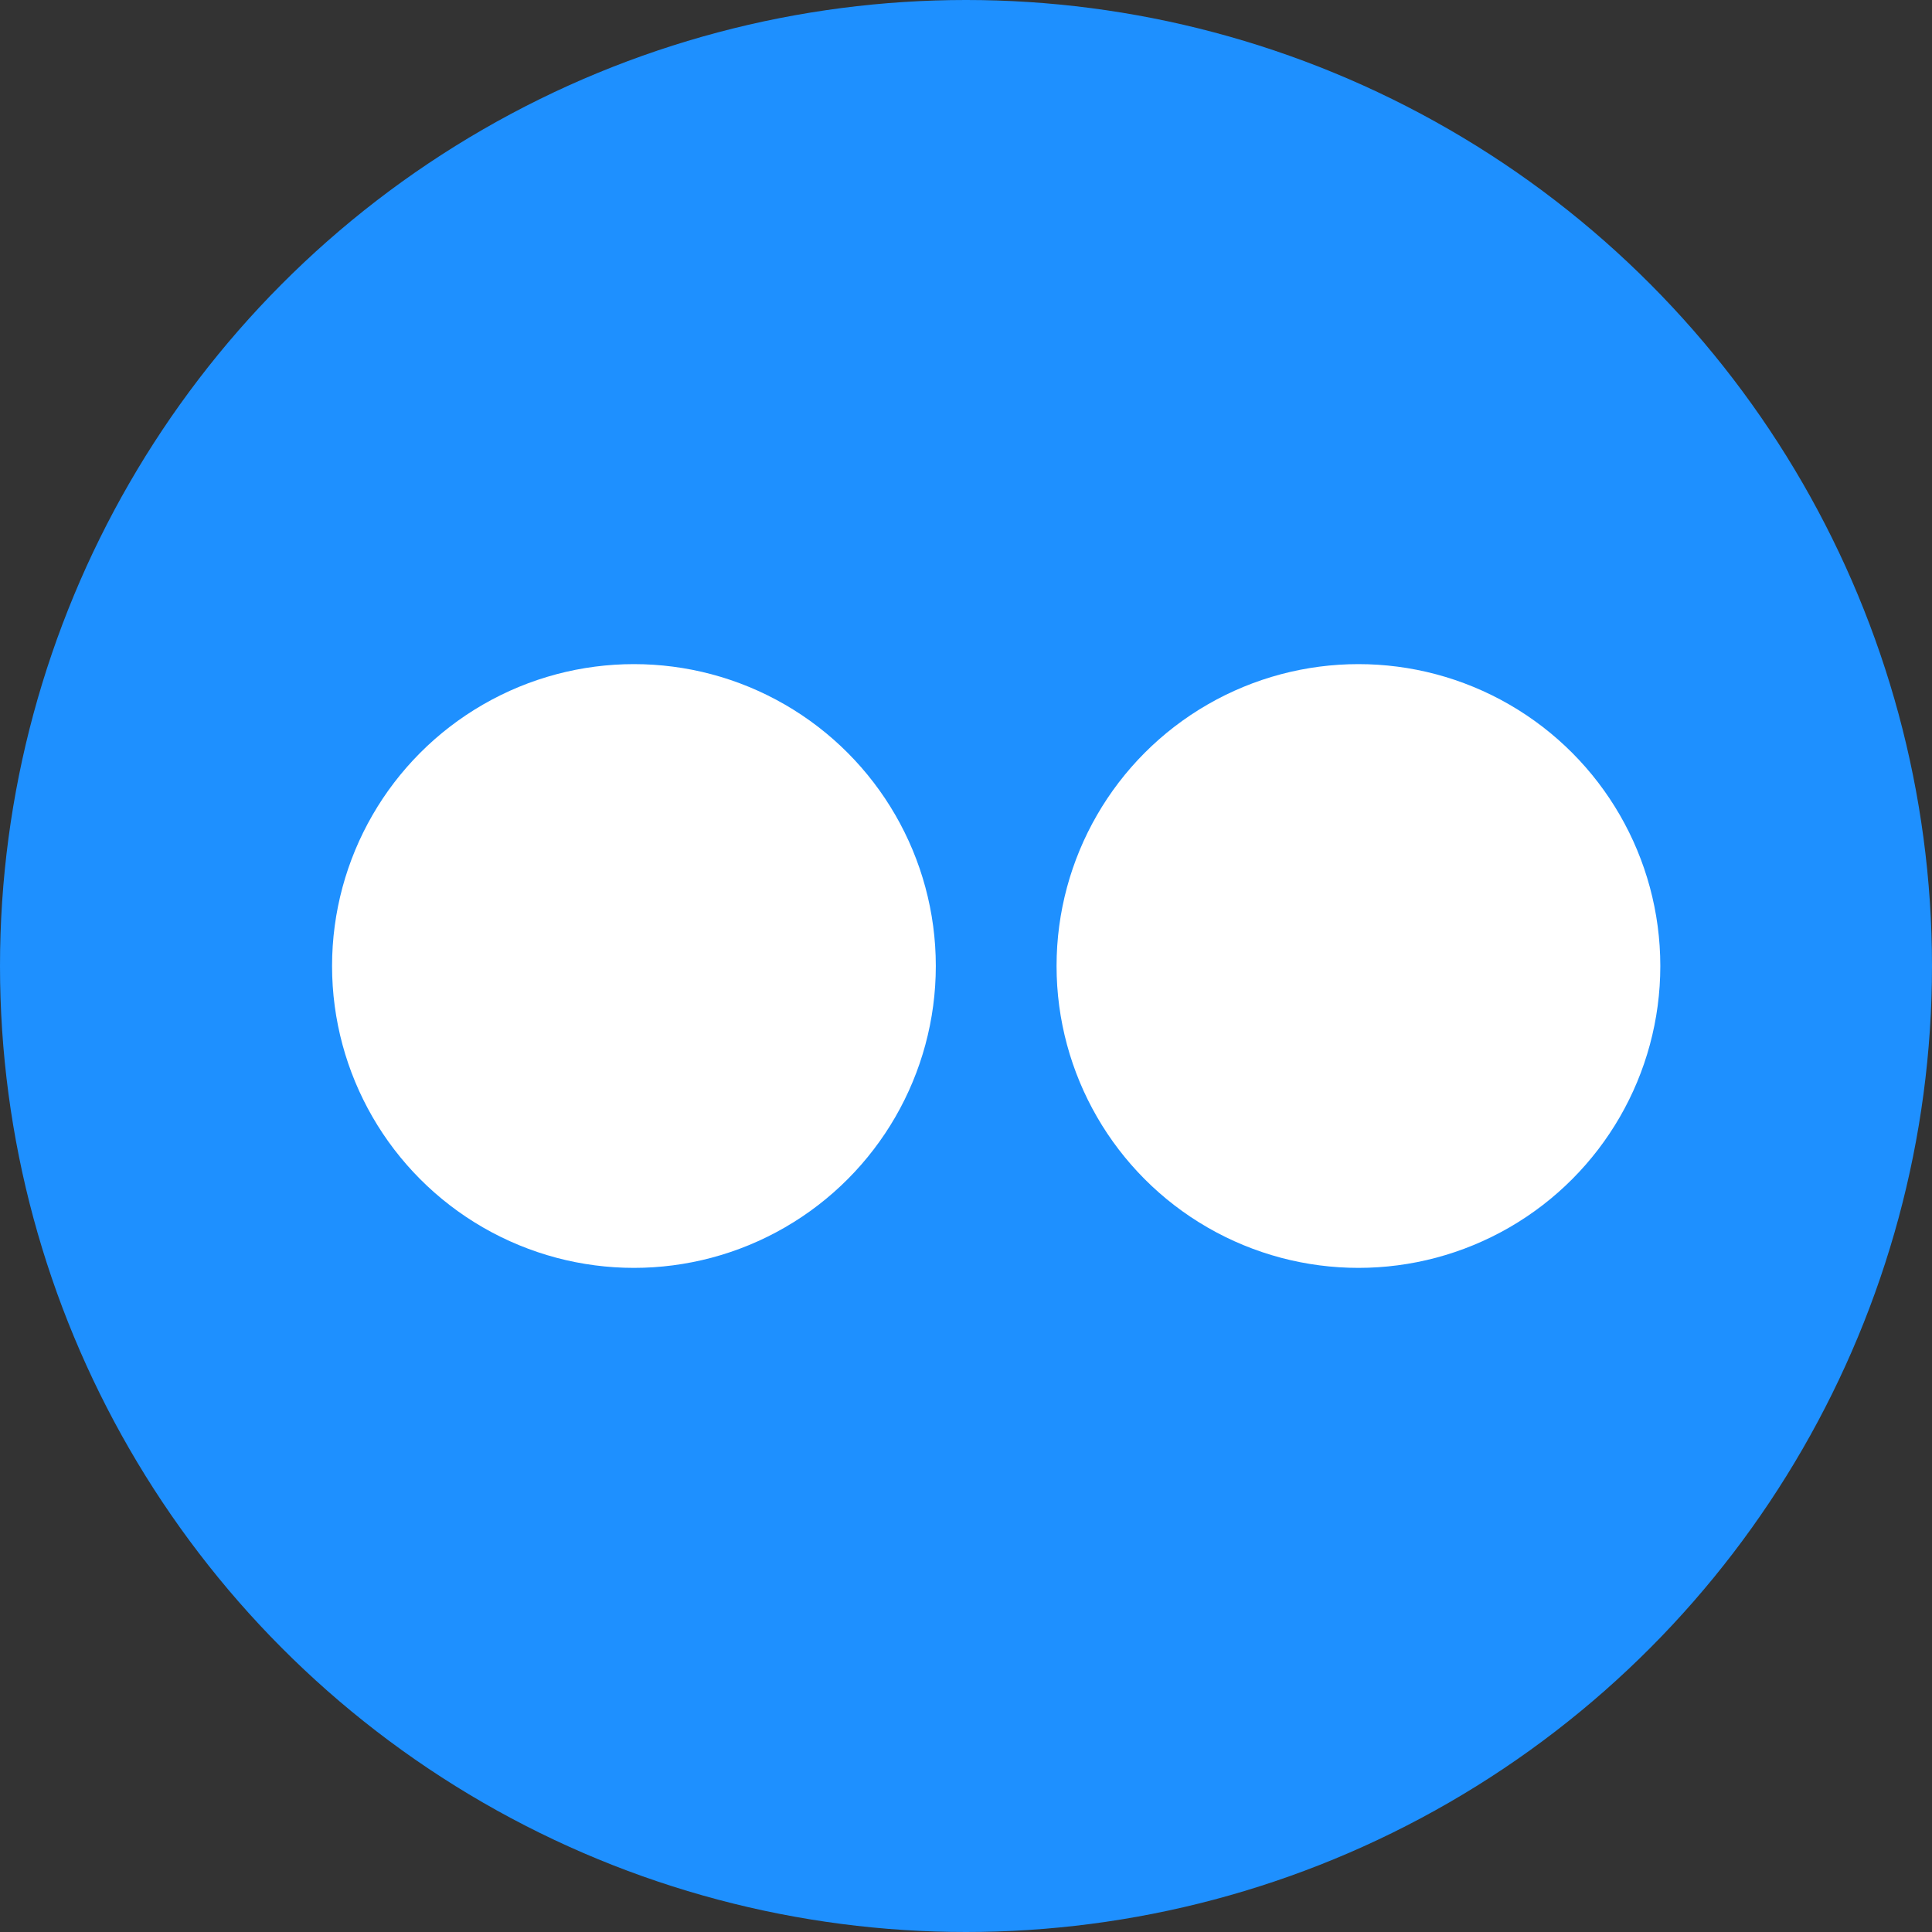<svg xmlns="http://www.w3.org/2000/svg" width="32px" height="32px" viewBox="0 0 32 32" aria-labelledby="title">
		<rect x="0" y="0" width="32" height="32" fill="#333333" stroke="none"/>
		<title id="title">flickr icon</title>
<circle fill="dodgerblue" cx="16" cy="16" r="16"/>
<circle fill="white" cx="10.5" cy="16" r="5"/>
	<circle fill="white" cx="22.5" cy="16" r="5"/>
</svg>